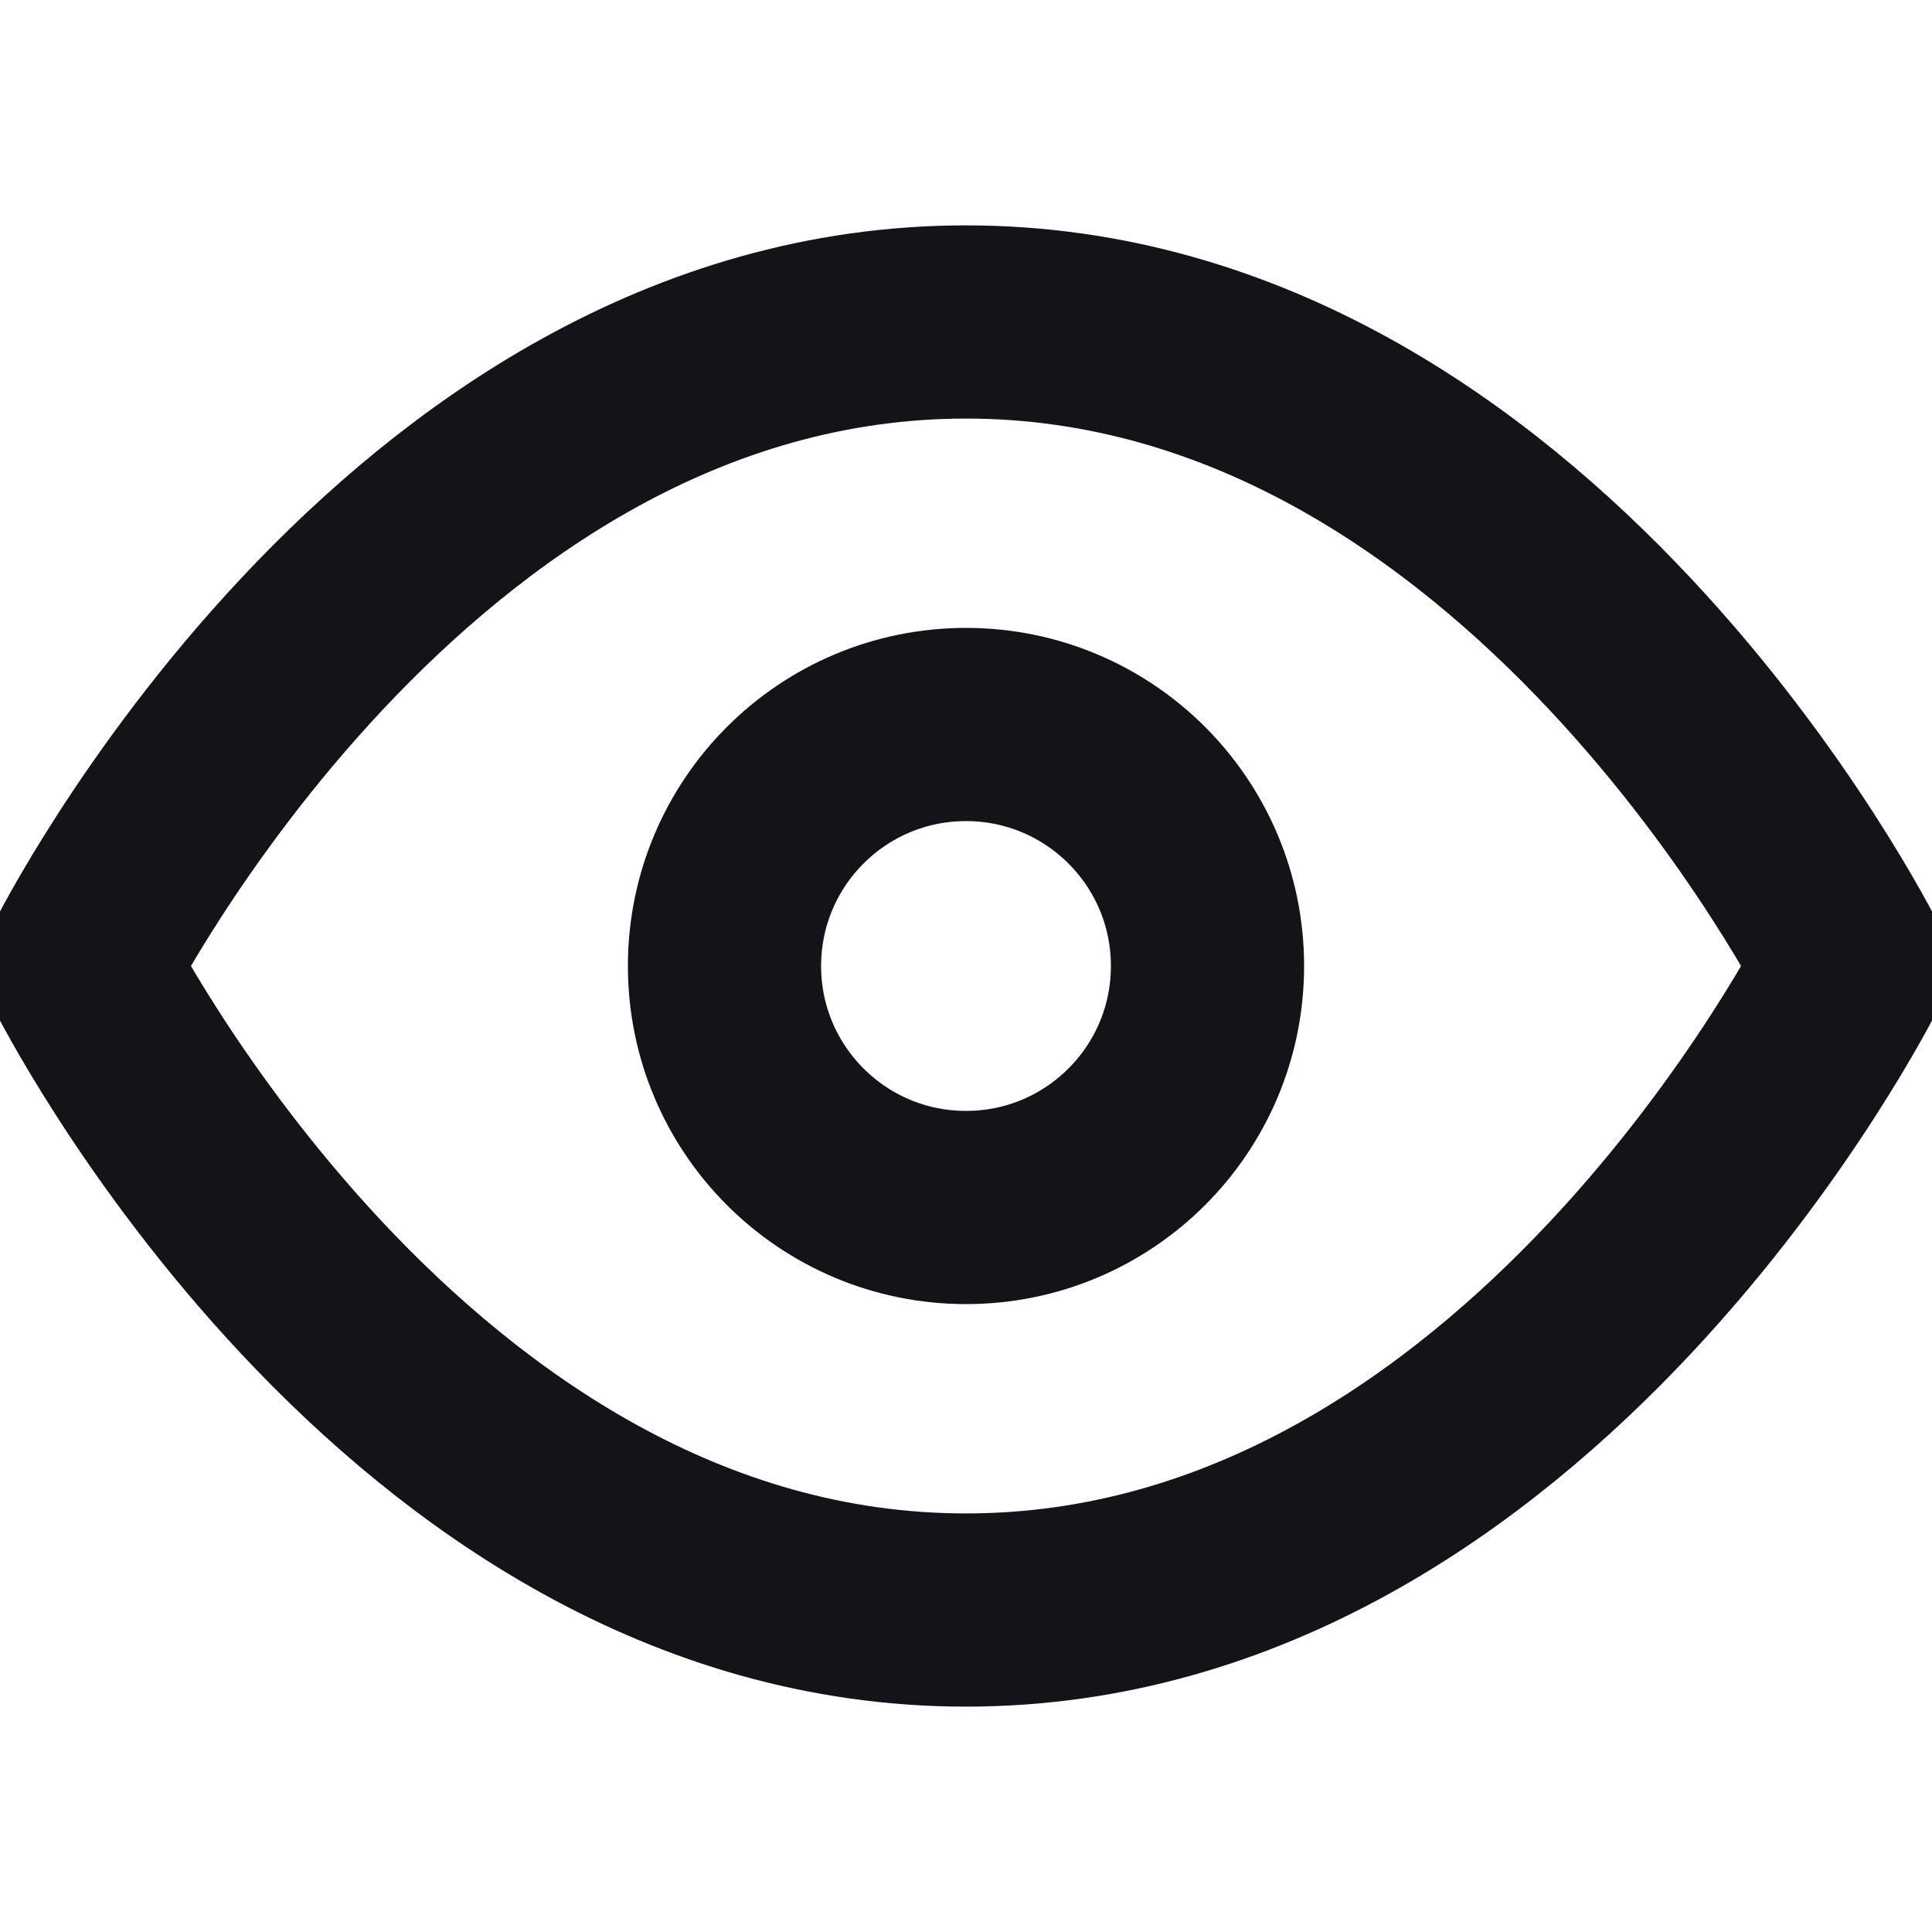 <svg width="20" height="20" viewBox="0 0 20 20" fill="none" xmlns="http://www.w3.org/2000/svg">
<g id="eye" clip-path="url(#clip0_83_22612)">
<path id="Vector" d="M0.833 10C0.833 10 4.167 3.333 10 3.333C15.833 3.333 19.167 10 19.167 10C19.167 10 15.833 16.667 10 16.667C4.167 16.667 0.833 10 0.833 10Z" stroke="#121417" stroke-width="2" stroke-linecap="round" stroke-linejoin="round"/>
<path id="Vector_2" d="M10 12.5C11.381 12.5 12.5 11.381 12.5 10C12.5 8.619 11.381 7.5 10 7.5C8.619 7.5 7.5 8.619 7.5 10C7.5 11.381 8.619 12.5 10 12.5Z" stroke="#121417" stroke-width="2" stroke-linecap="round" stroke-linejoin="round"/>
</g>
<defs>
<clipPath id="clip0_83_22612">
<rect width="20" height="20" fill="white"/>
</clipPath>
</defs>
</svg>
